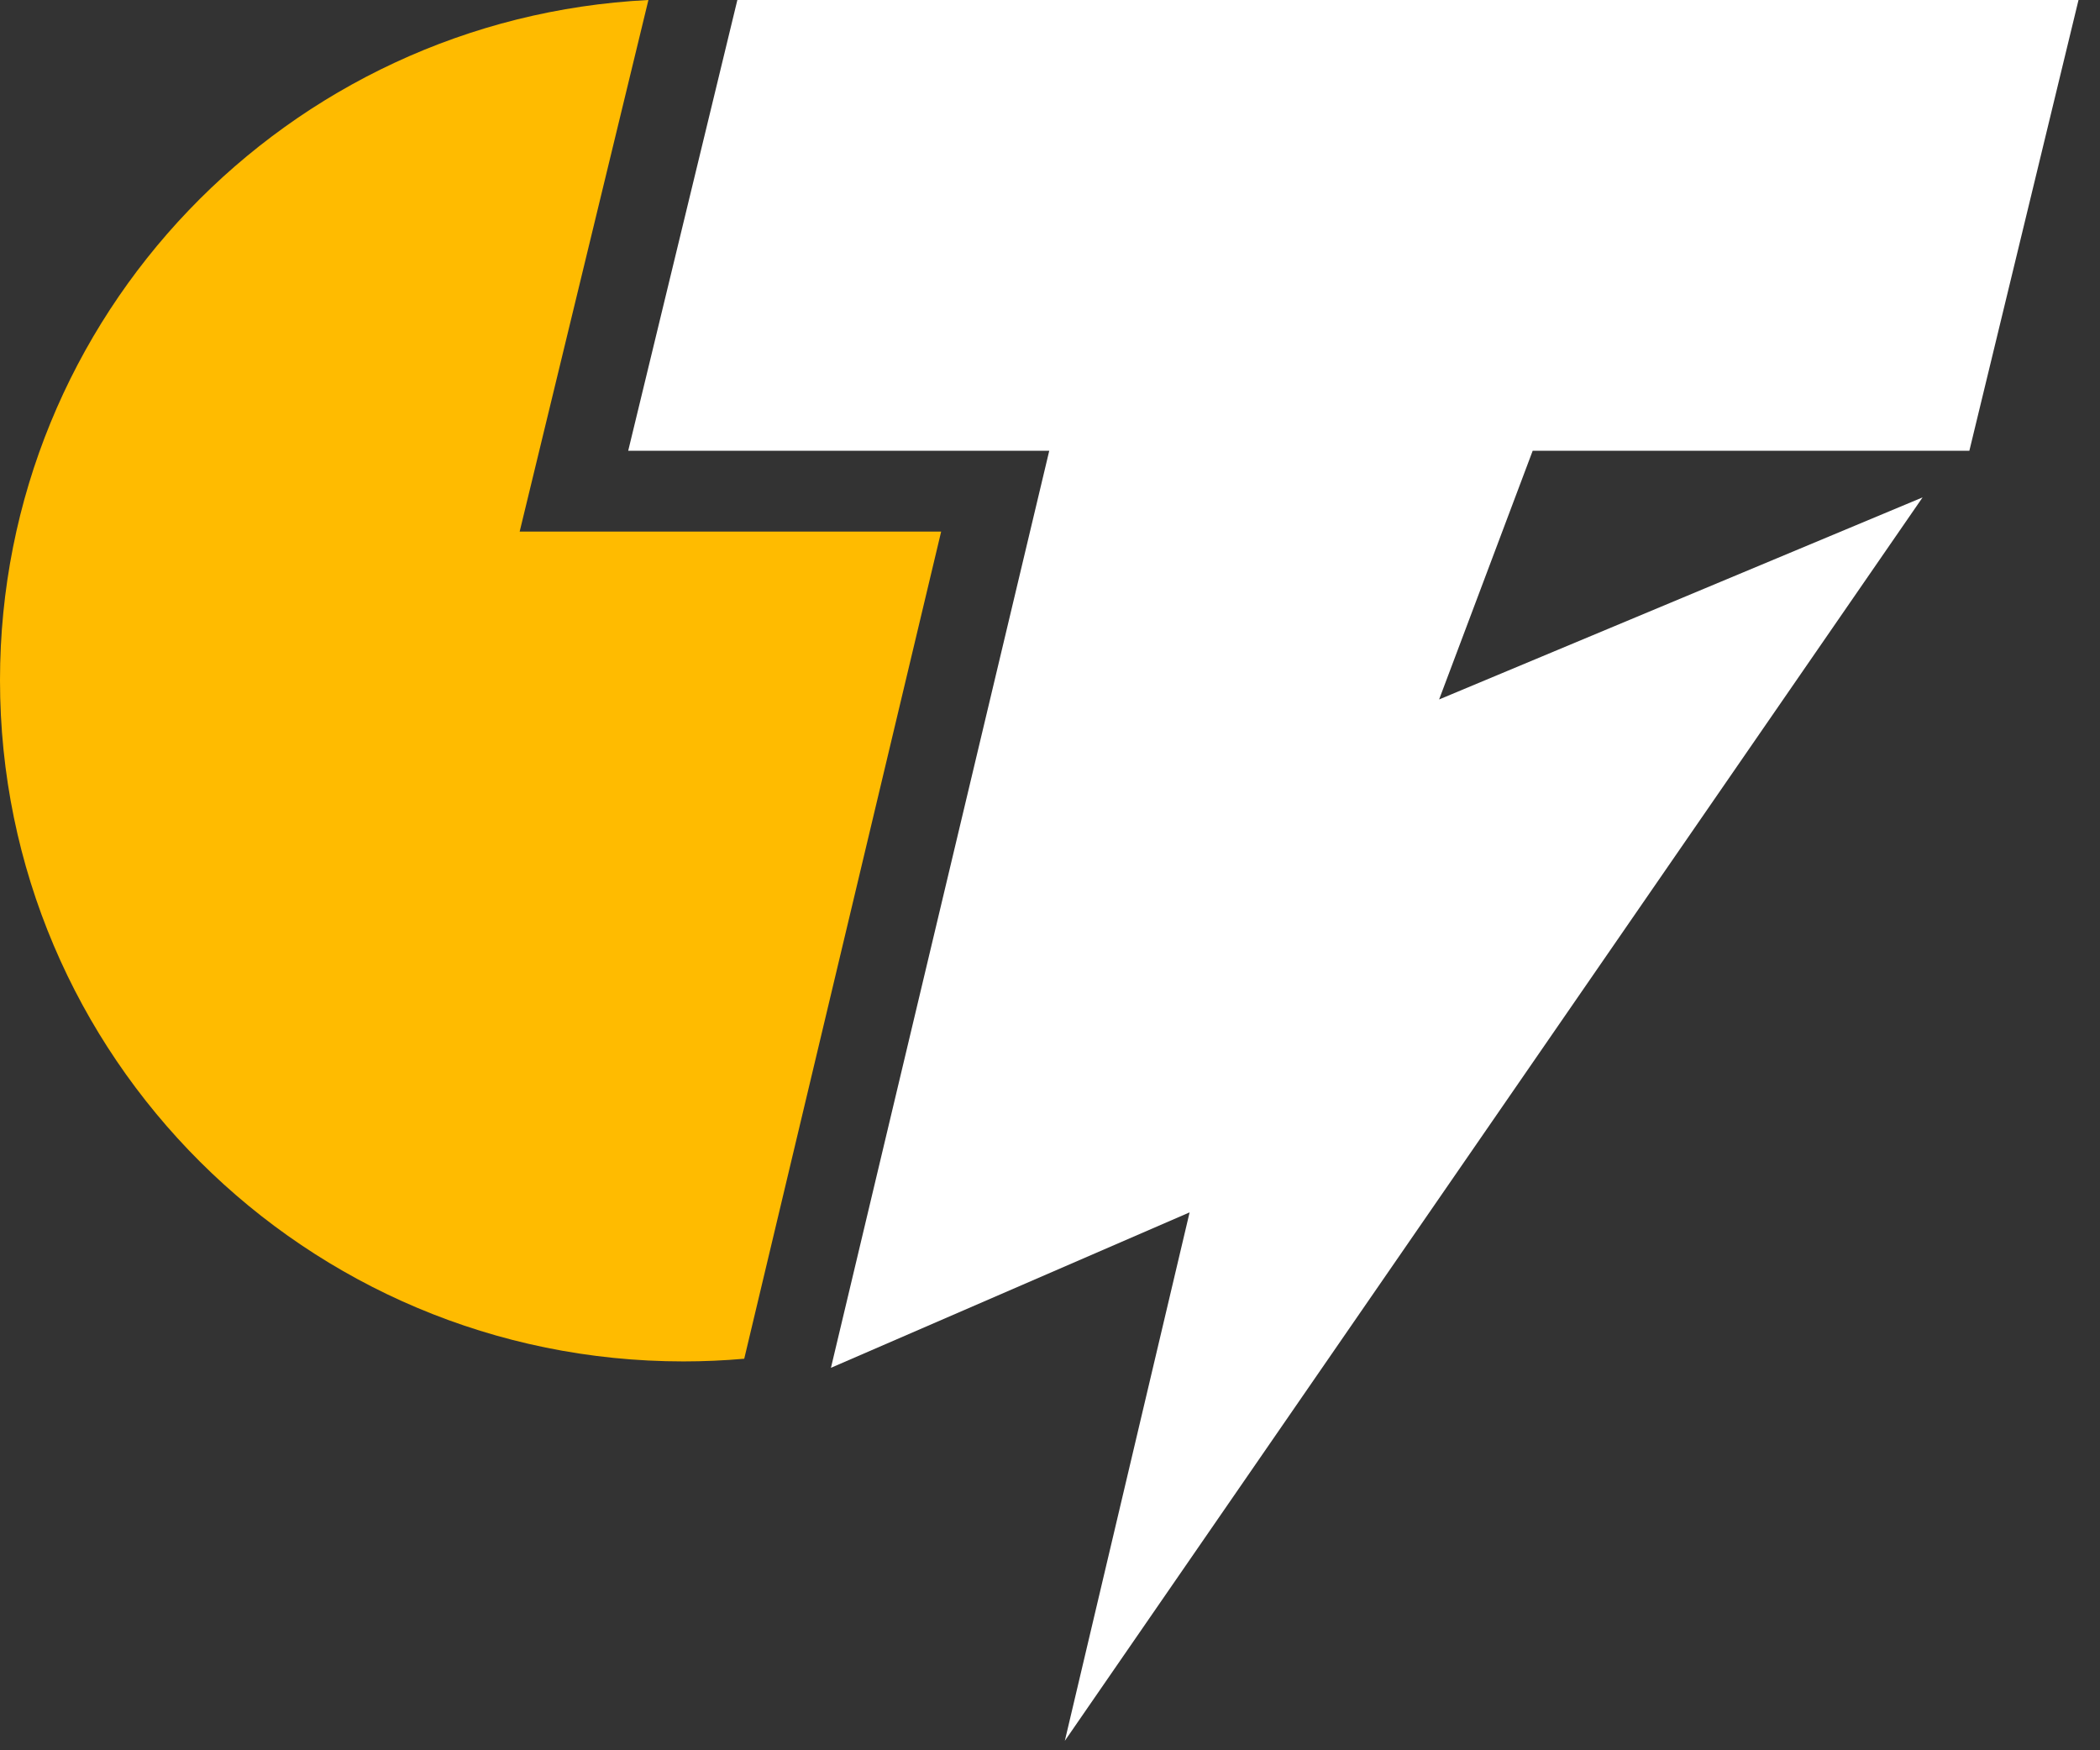 <?xml version="1.0" encoding="UTF-8"?>
<svg width="48px" height="40px" viewBox="0 0 48 40" version="1.1" xmlns="http://www.w3.org/2000/svg" xmlns:xlink="http://www.w3.org/1999/xlink">
    <rect x="0" y="0" width="48" height="40" fill="#333333" stroke="none"/>
    <!-- Generator: sketchtool 49 (51002) - http://www.bohemiancoding.com/sketch -->
    <title>285F5C7A-5466-4A70-9AA3-0166BDB4F0F1</title>
    <desc>Created with sketchtool.</desc>
    <defs></defs>
    <g id="Symbols" stroke="none" stroke-width="1" fill="none" fill-rule="evenodd">
        <g id="Header-Desktop-1360-(Desktop)" transform="translate(-72, -35)" fill-rule="nonzero">
            <g id="Group-4" transform="translate(72, 30)">
                <g id="Group" transform="translate(0, 5)">
                    <g id="Group-2">
                        <path d="M17.011,31.052 C16.553,31.092 16.089,31.113 15.621,31.113 C6.994,31.113 0,24.143 0,15.546 C0,7.217 6.565,0.415 14.821,0 L11.878,12.149 L21.512,12.149 L17.011,31.052 Z" id="Shape" fill="#FFBB00"></path>
                        <polygon id="Shape" fill="#FFFFFF" points="24.339 39.784 27.191 27.707 18.993 31.259 23.983 10.301 14.359 10.301 16.854 0 47.509 0 45.014 10.301 35.033 10.301 32.894 15.985 43.945 11.367"></polygon>
                    </g>
                </g>
            </g>
        </g>
    </g>
</svg>
